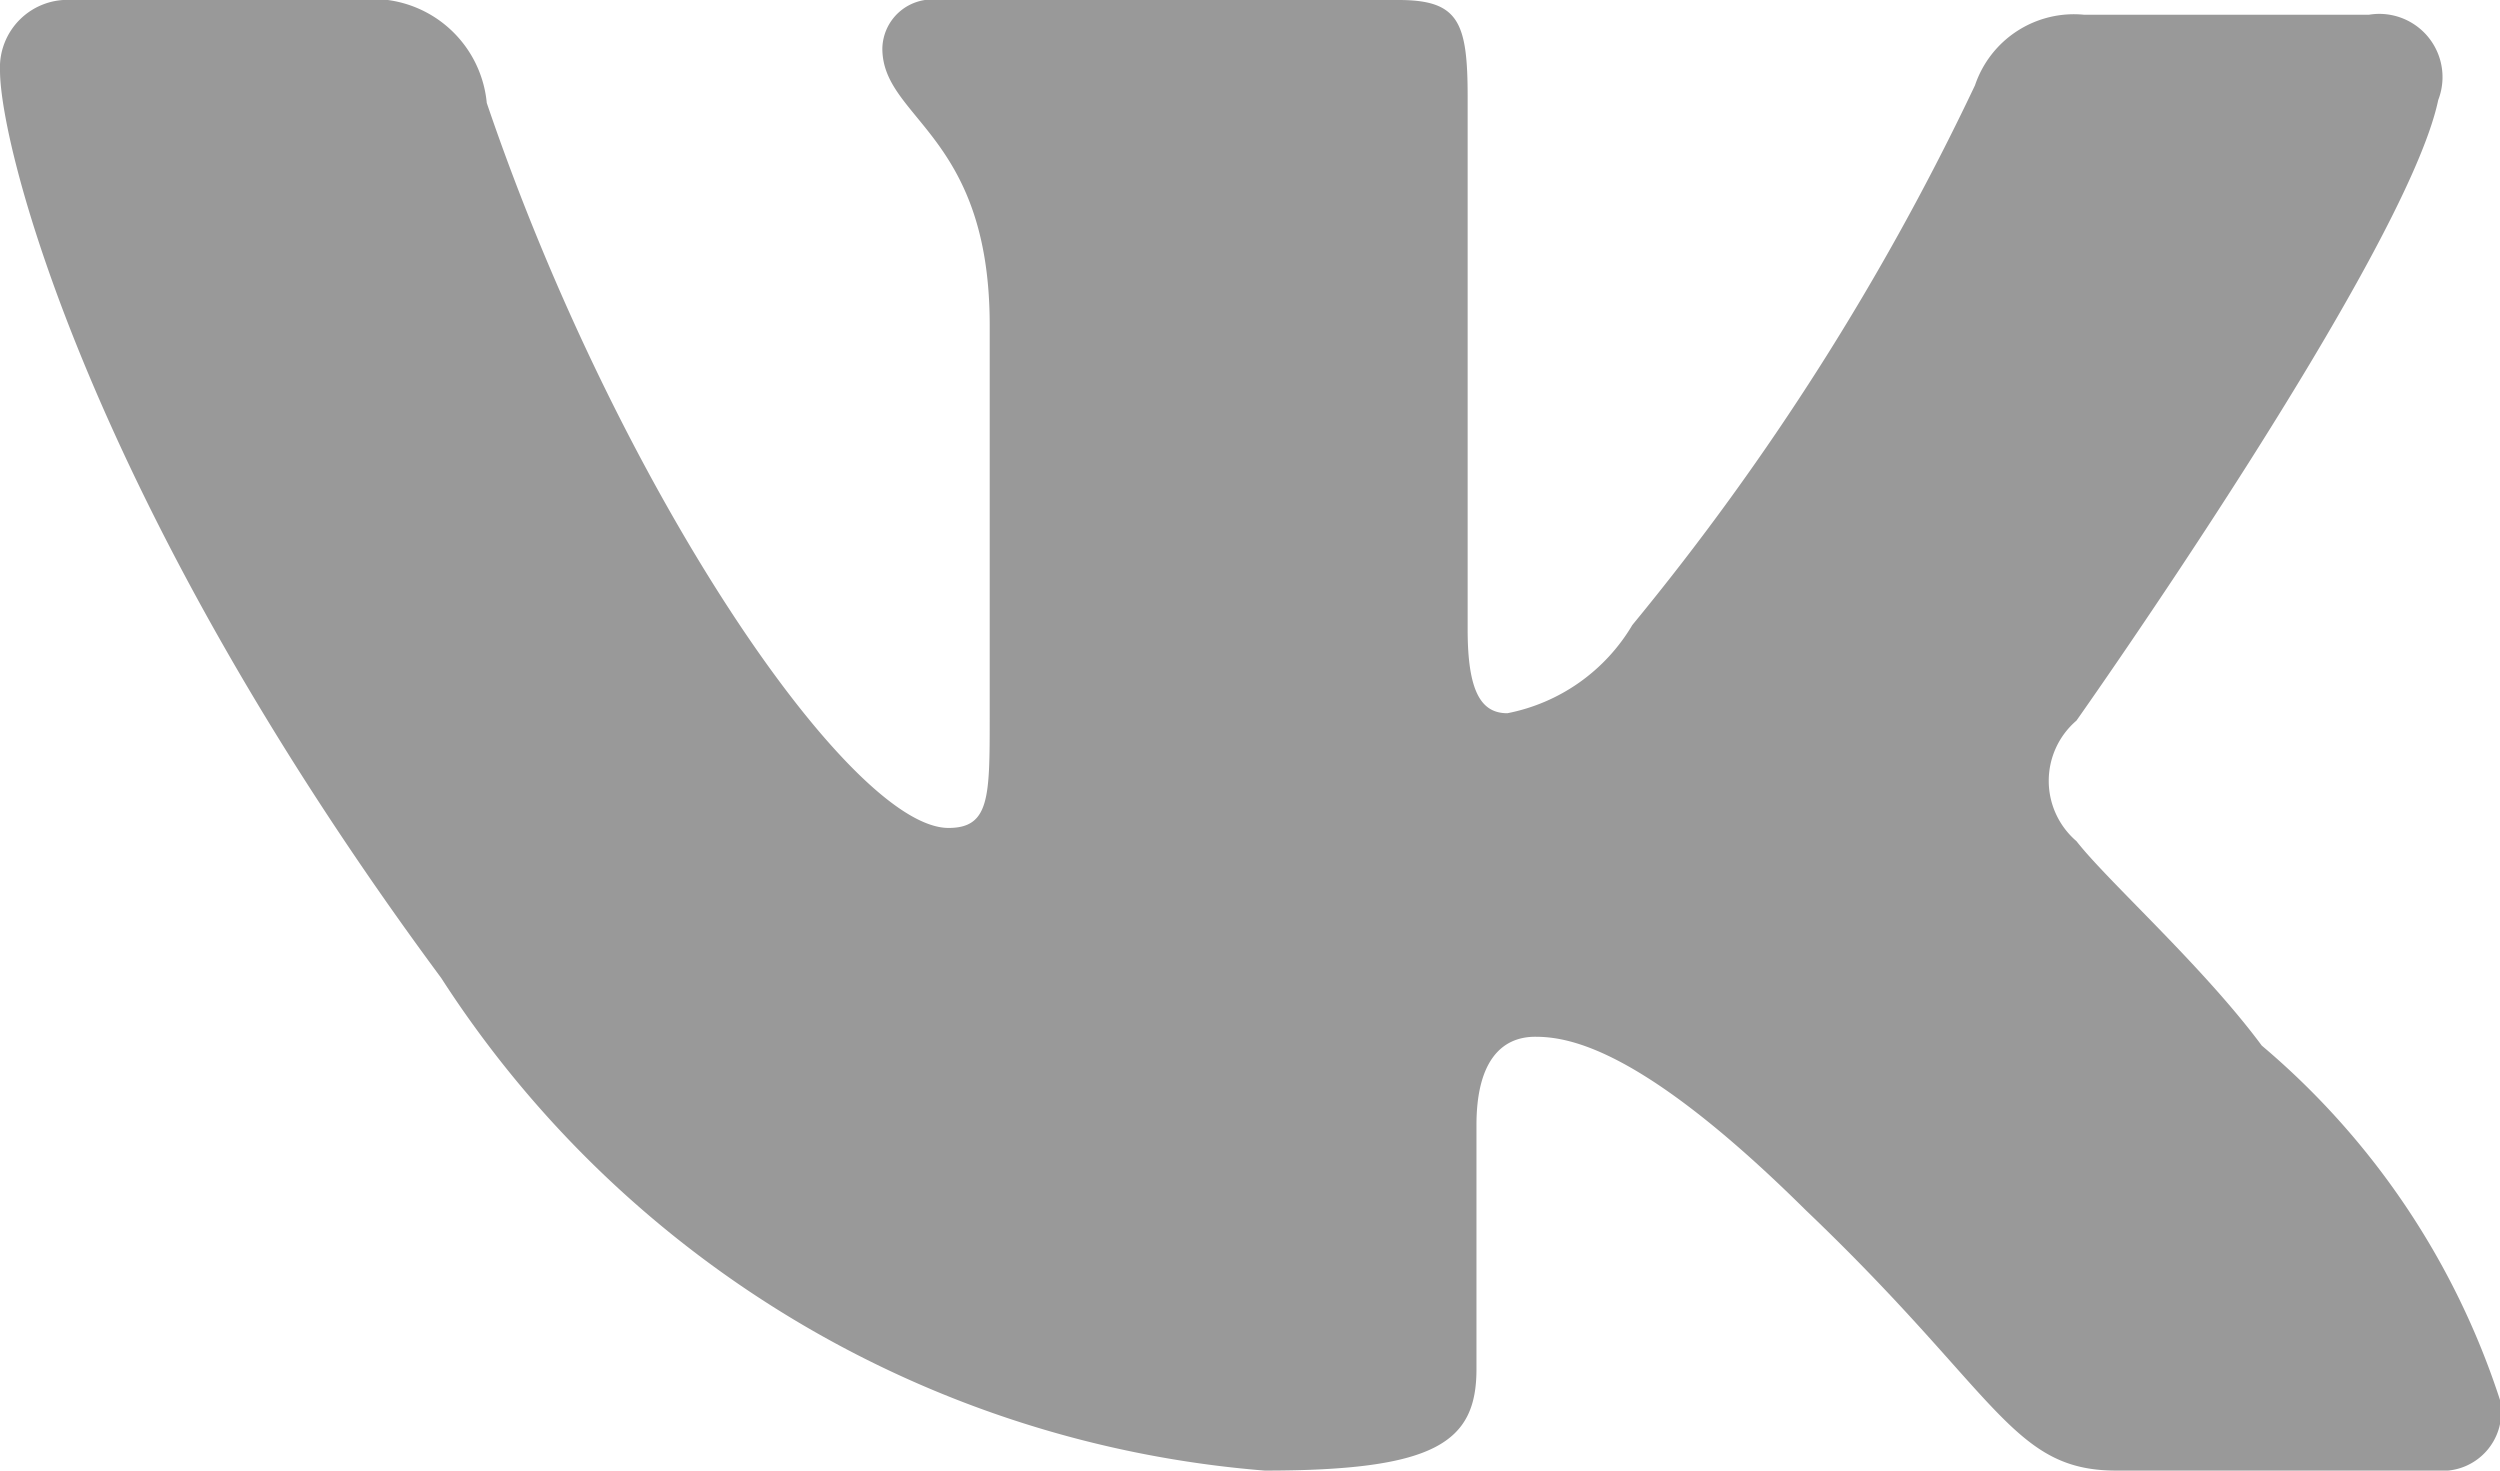 <svg id="Layer_1" data-name="Layer 1" xmlns="http://www.w3.org/2000/svg" width="17" height="10" viewBox="0 0 17 10"><defs><style>.cls-1{fill:#999;}</style></defs><title>vk</title><path class="cls-1" d="M81.12,37.9s2.24-3.17,2.46-4.22a0.43,0.43,0,0,0-.47-0.58H81.17a0.71,0.71,0,0,0-.74.48,17.7,17.7,0,0,1-2.33,3.67,1.27,1.27,0,0,1-.85.6c-0.18,0-.27-0.15-0.27-0.57V33.66c0-.51-0.06-0.66-0.47-0.66H73.39a0.34,0.34,0,0,0-.39.33c0,0.48.73,0.58,0.73,1.88v2.67c0,0.54,0,.75-0.28.75-0.67,0-2.25-2.31-3.14-4.93A0.78,0.78,0,0,0,69.43,33H67.49a0.46,0.46,0,0,0-.49.48c0,0.52.61,2.94,3,6.17A7.36,7.36,0,0,0,75.6,43c1.16,0,1.44-.19,1.44-0.69V40.65c0-.42.16-0.6,0.4-0.6s0.74,0.09,1.84,1.18C80.59,42.48,80.68,43,81.39,43h2.18A0.4,0.4,0,0,0,84,42.52a5.29,5.29,0,0,0-1.62-2.41c-0.4-.54-1.05-1.12-1.26-1.39A0.54,0.54,0,0,1,81.12,37.9Z" transform="translate(-67 -33)"/></svg>